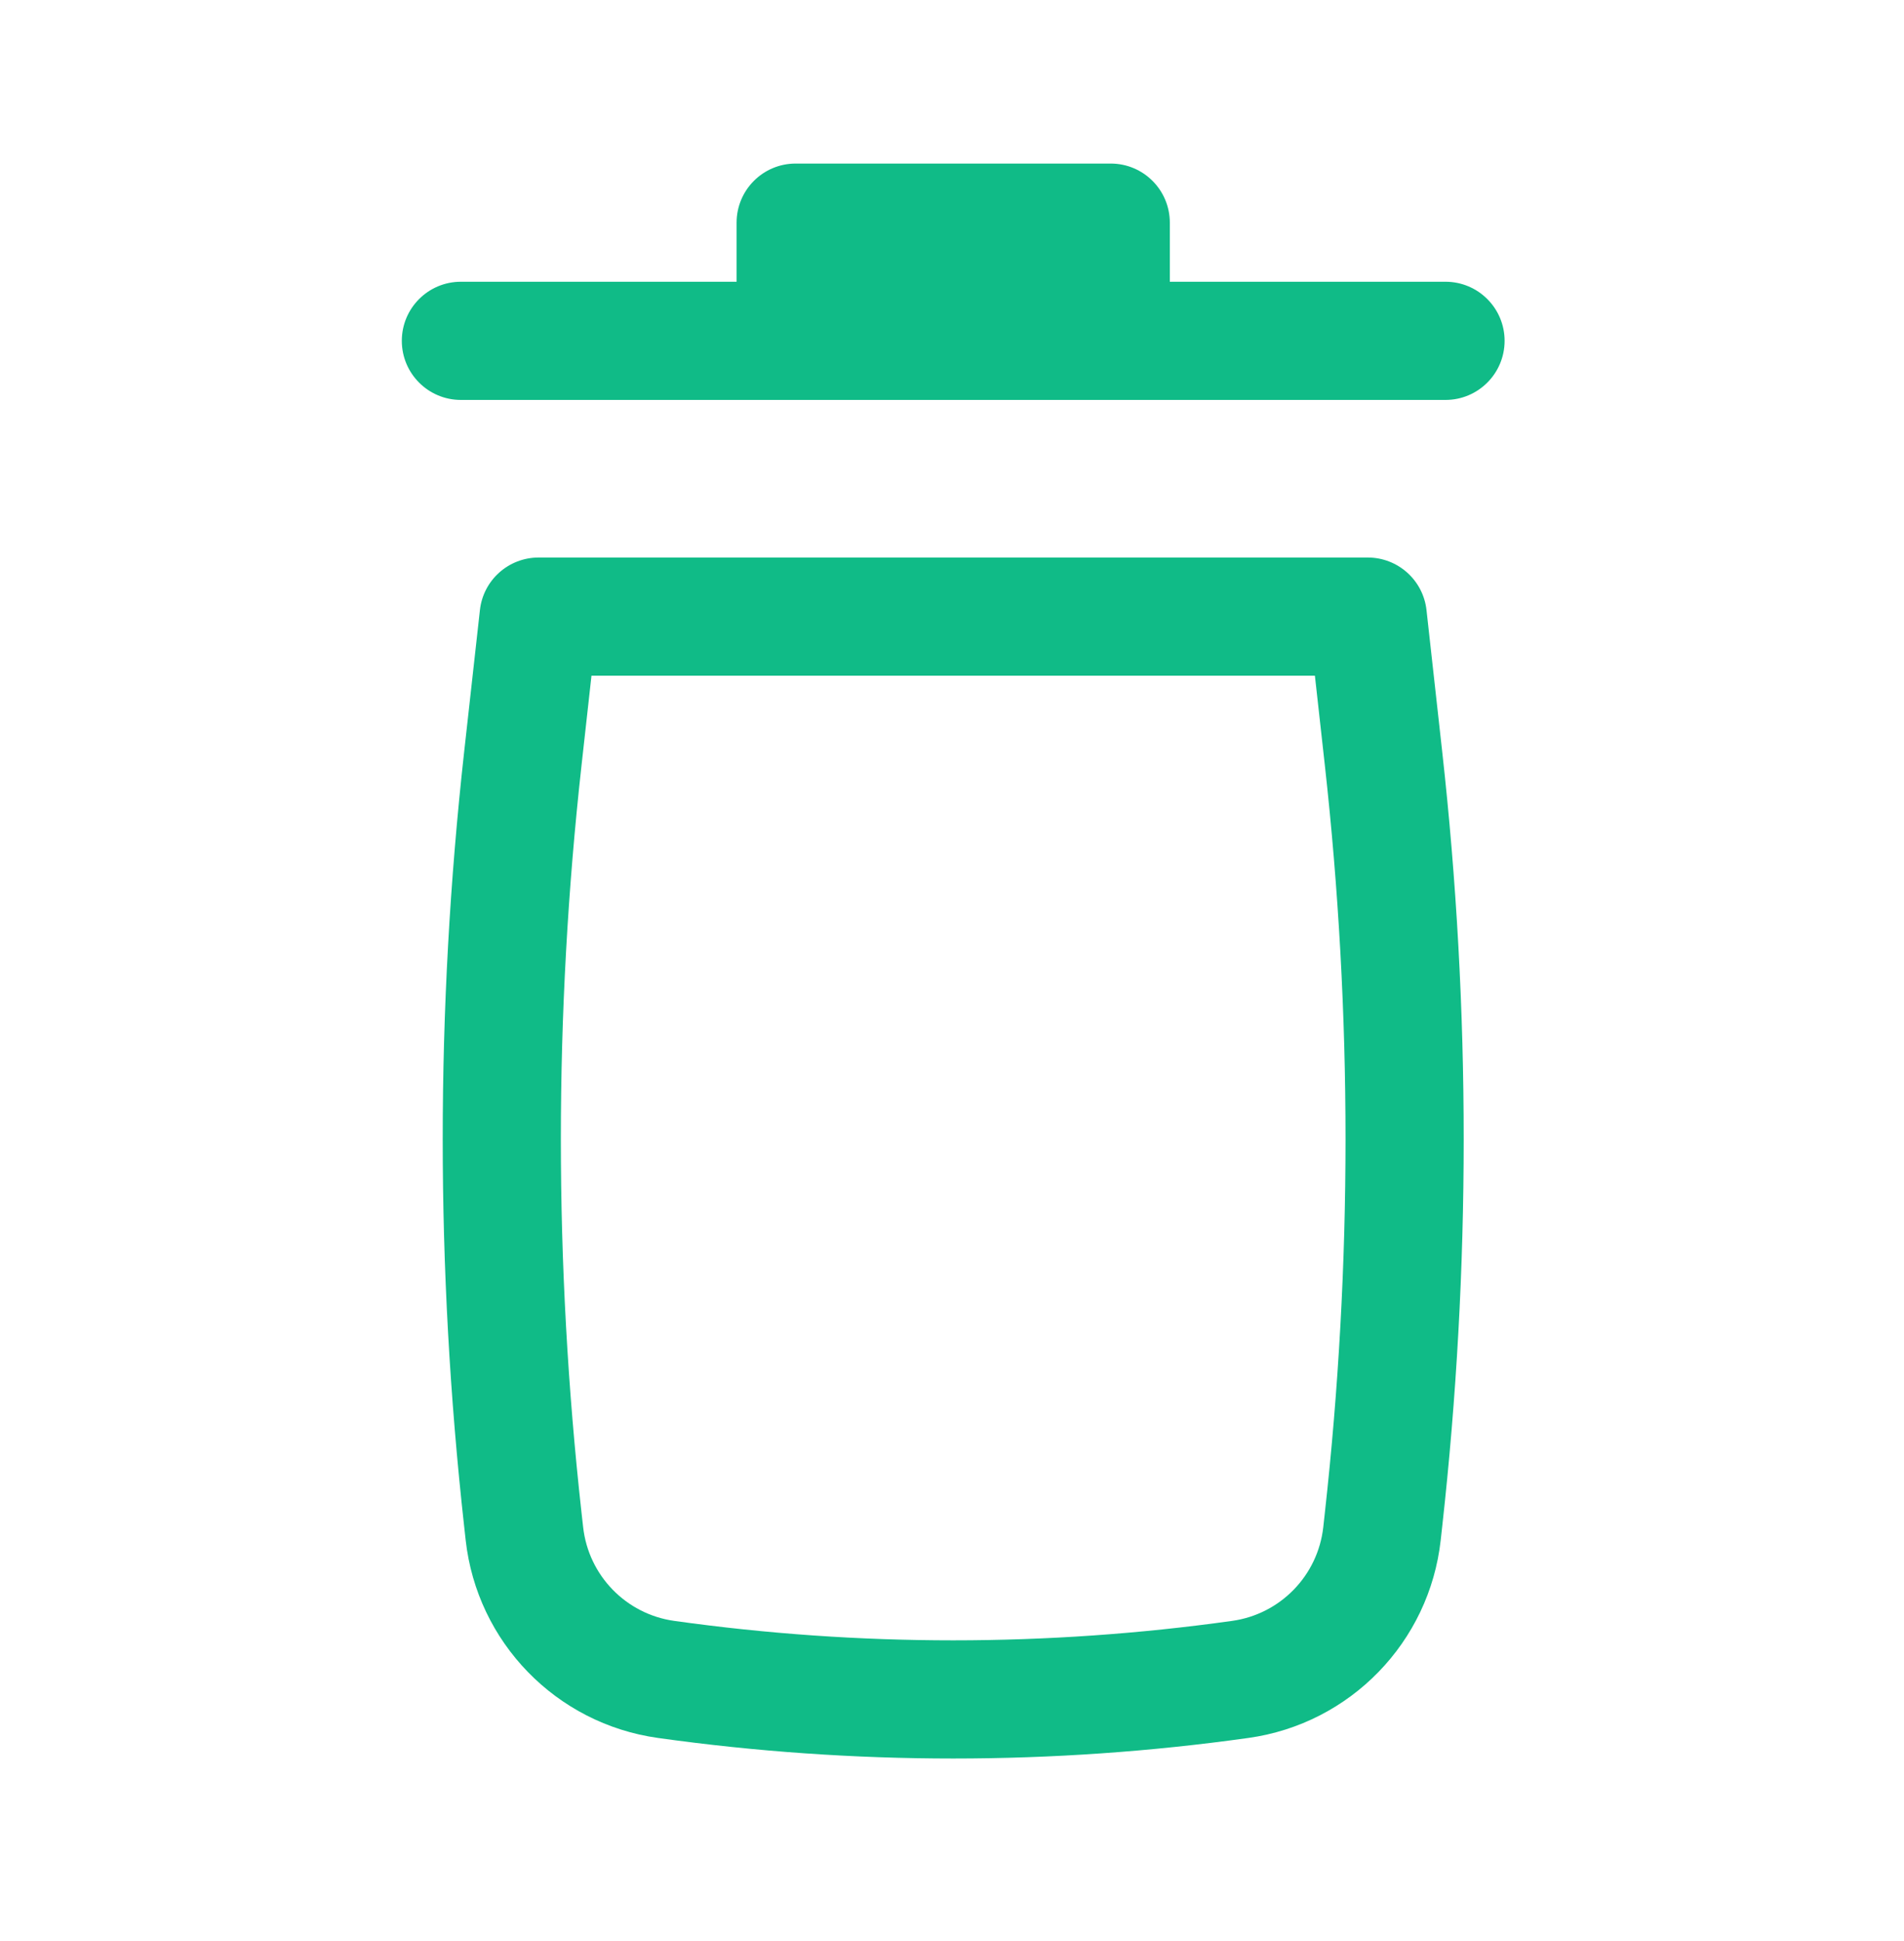 <svg width="52" height="53" viewBox="0 0 52 53" fill="none" xmlns="http://www.w3.org/2000/svg">
<path d="M21.73 4.466C20.839 4.466 20.117 5.188 20.117 6.08V7.693H12.587C11.696 7.693 10.974 8.415 10.974 9.306C10.974 10.198 11.696 10.92 12.587 10.92H39.478C40.369 10.92 41.092 10.198 41.092 9.306C41.092 8.415 40.369 7.693 39.478 7.693H31.949V6.08C31.949 5.188 31.226 4.466 30.335 4.466H21.73Z" fill="#10BB87"/>
<path fill-rule="evenodd" clip-rule="evenodd" d="M13.107 16.658C13.197 15.841 13.888 15.223 14.71 15.223H37.355C38.177 15.223 38.868 15.841 38.959 16.658L39.389 20.533C40.17 27.558 40.17 34.647 39.389 41.672L39.347 42.053C39.037 44.841 36.876 47.065 34.097 47.454C28.747 48.203 23.318 48.203 17.968 47.454C15.189 47.065 13.028 44.841 12.718 42.053L12.676 41.672C11.896 34.647 11.896 27.558 12.676 20.533L13.107 16.658ZM16.154 18.449L15.883 20.889C15.129 27.677 15.129 34.527 15.883 41.315L15.926 41.697C16.073 43.019 17.097 44.074 18.415 44.258C23.469 44.966 28.596 44.966 33.65 44.258C34.968 44.074 35.993 43.019 36.14 41.697L36.182 41.315C36.936 34.527 36.936 27.677 36.182 20.889L35.911 18.449H16.154Z" fill="#10BB87"/>
</svg>
